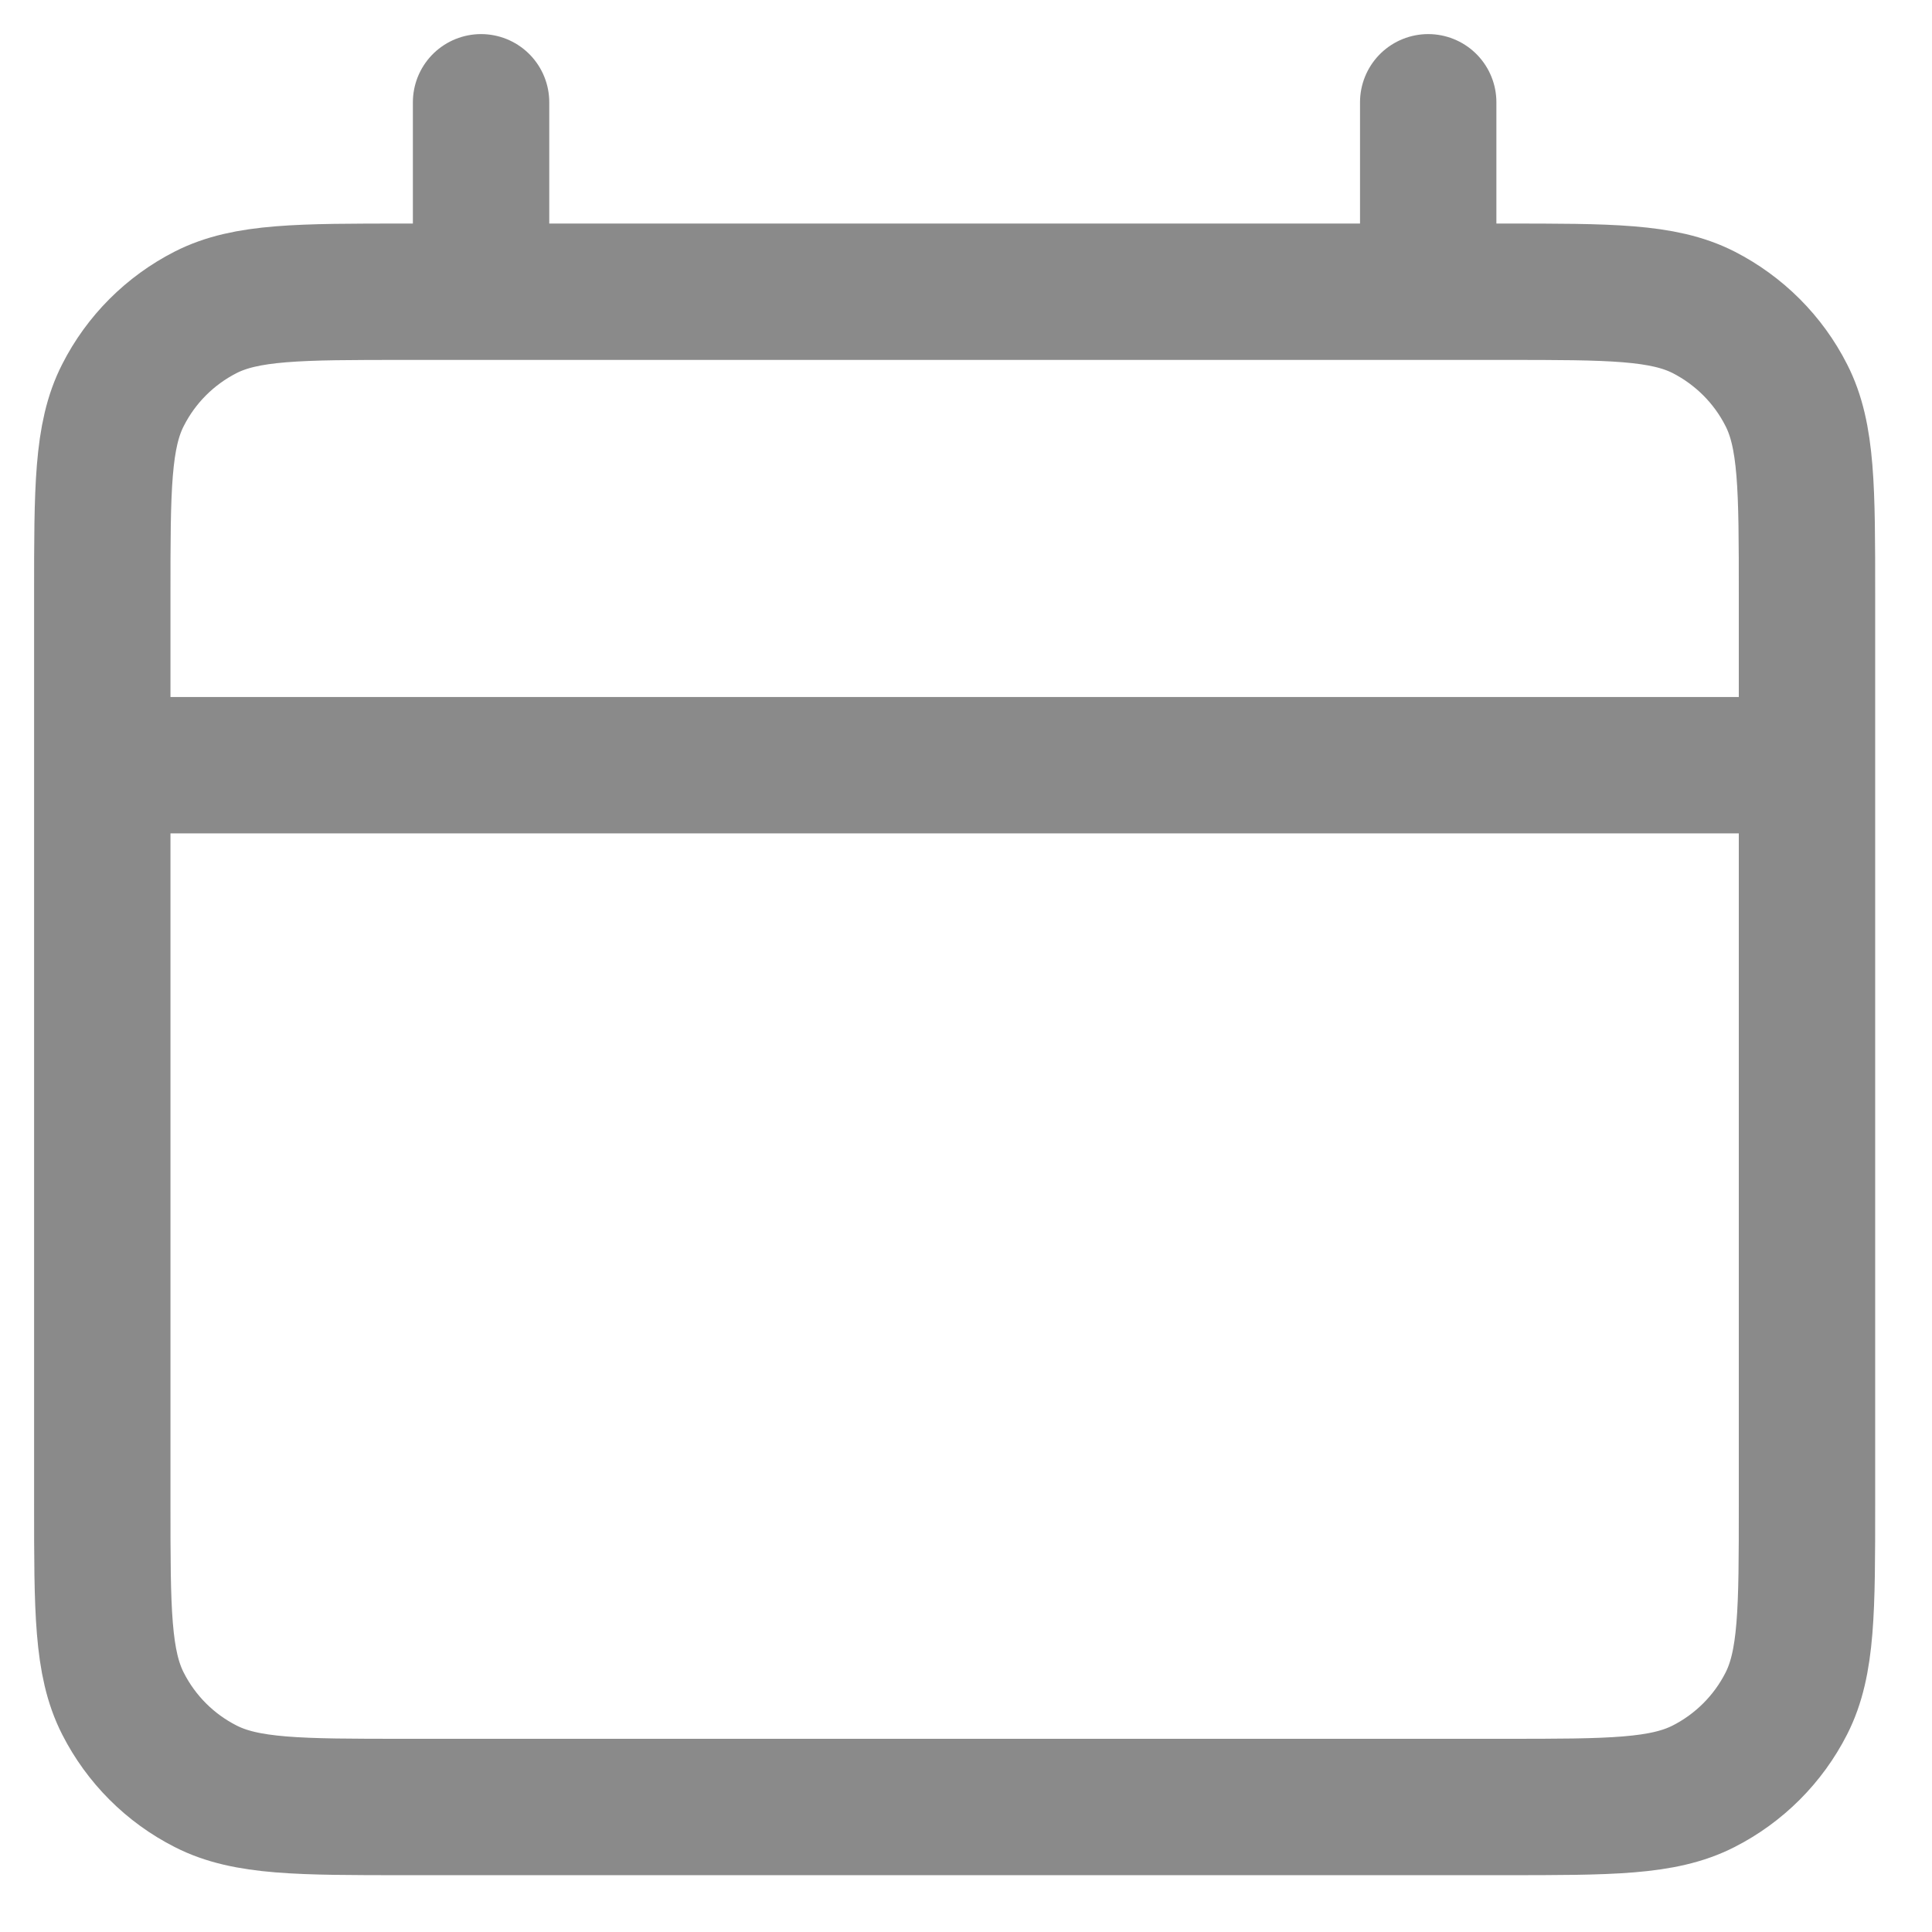 <svg width="16" height="16" viewBox="0 0 17 17" fill="none" xmlns="http://www.w3.org/2000/svg">
                    <path d="M0.9 6.733H15.9M4.233 0.9V2.567M12.567 0.9V2.567M3.567 15.9H13.233C14.167 15.9 14.633 15.9 14.99 15.718C15.303 15.559 15.559 15.303 15.718 14.99C15.9 14.633 15.9 14.167 15.9 13.233V5.233C15.9 4.3 15.9 3.833 15.718 3.477C15.559 3.163 15.303 2.908 14.99 2.748C14.633 2.567 14.167 2.567 13.233 2.567H3.567C2.633 2.567 2.166 2.567 1.81 2.748C1.496 2.908 1.241 3.163 1.082 3.477C0.9 3.833 0.9 4.3 0.9 5.233V13.233C0.9 14.167 0.9 14.633 1.082 14.99C1.241 15.303 1.496 15.559 1.81 15.718C2.166 15.9 2.633 15.9 3.567 15.9Z" stroke="#8A8A8A" stroke-width="1.2" stroke-linecap="round" stroke-linejoin="round"></path>
                </svg>